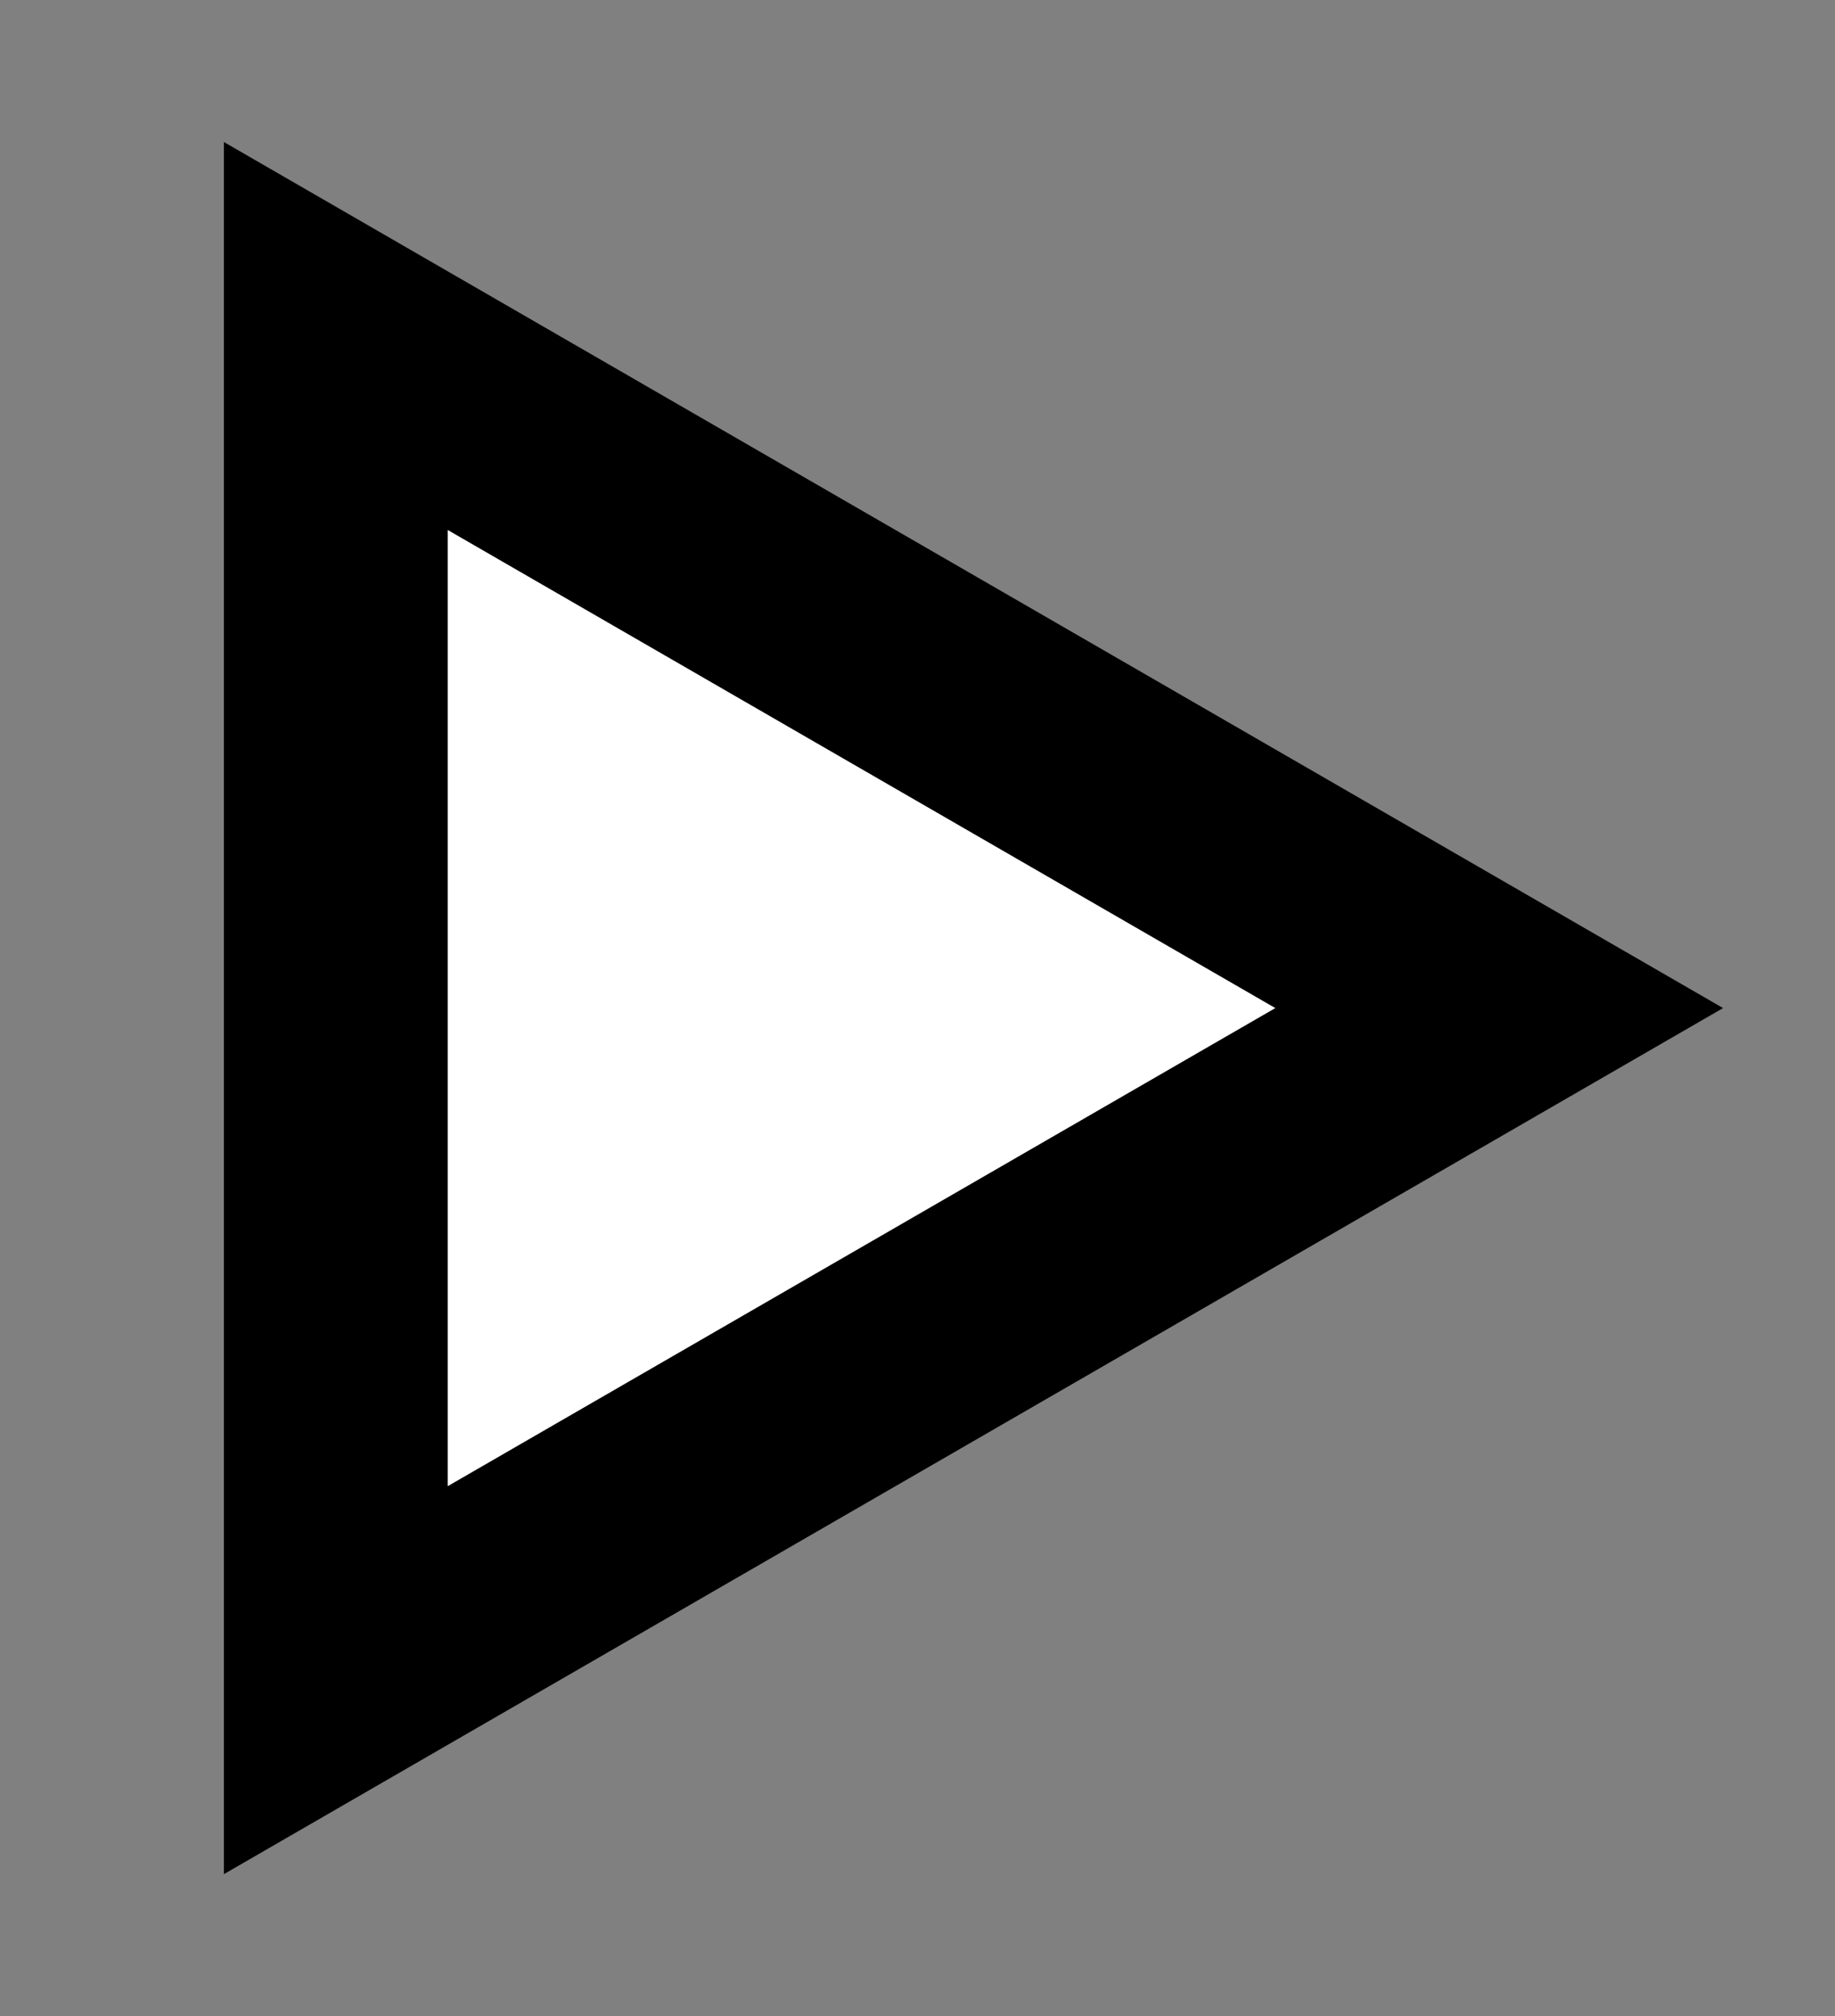 <?xml version="1.0" standalone="no"?><!-- Generator: Gravit.io --><svg xmlns="http://www.w3.org/2000/svg" xmlns:xlink="http://www.w3.org/1999/xlink" style="isolation:isolate" viewBox="175.415 2078.613 24.59 27.002" width="24.59px" height="27.002px"><rect x="175.415" y="2078.613" width="24.59" height="27.002" fill="#808080" stroke="none"/><polygon points="195.505,2092.114,179.915,2101.115,179.915,2083.113" fill="rgb(255,255,255)" vector-effect="non-scaling-stroke" stroke-width="3" stroke="rgb(0,0,0)" stroke-linejoin="miter" stroke-linecap="square" stroke-miterlimit="3"/></svg>